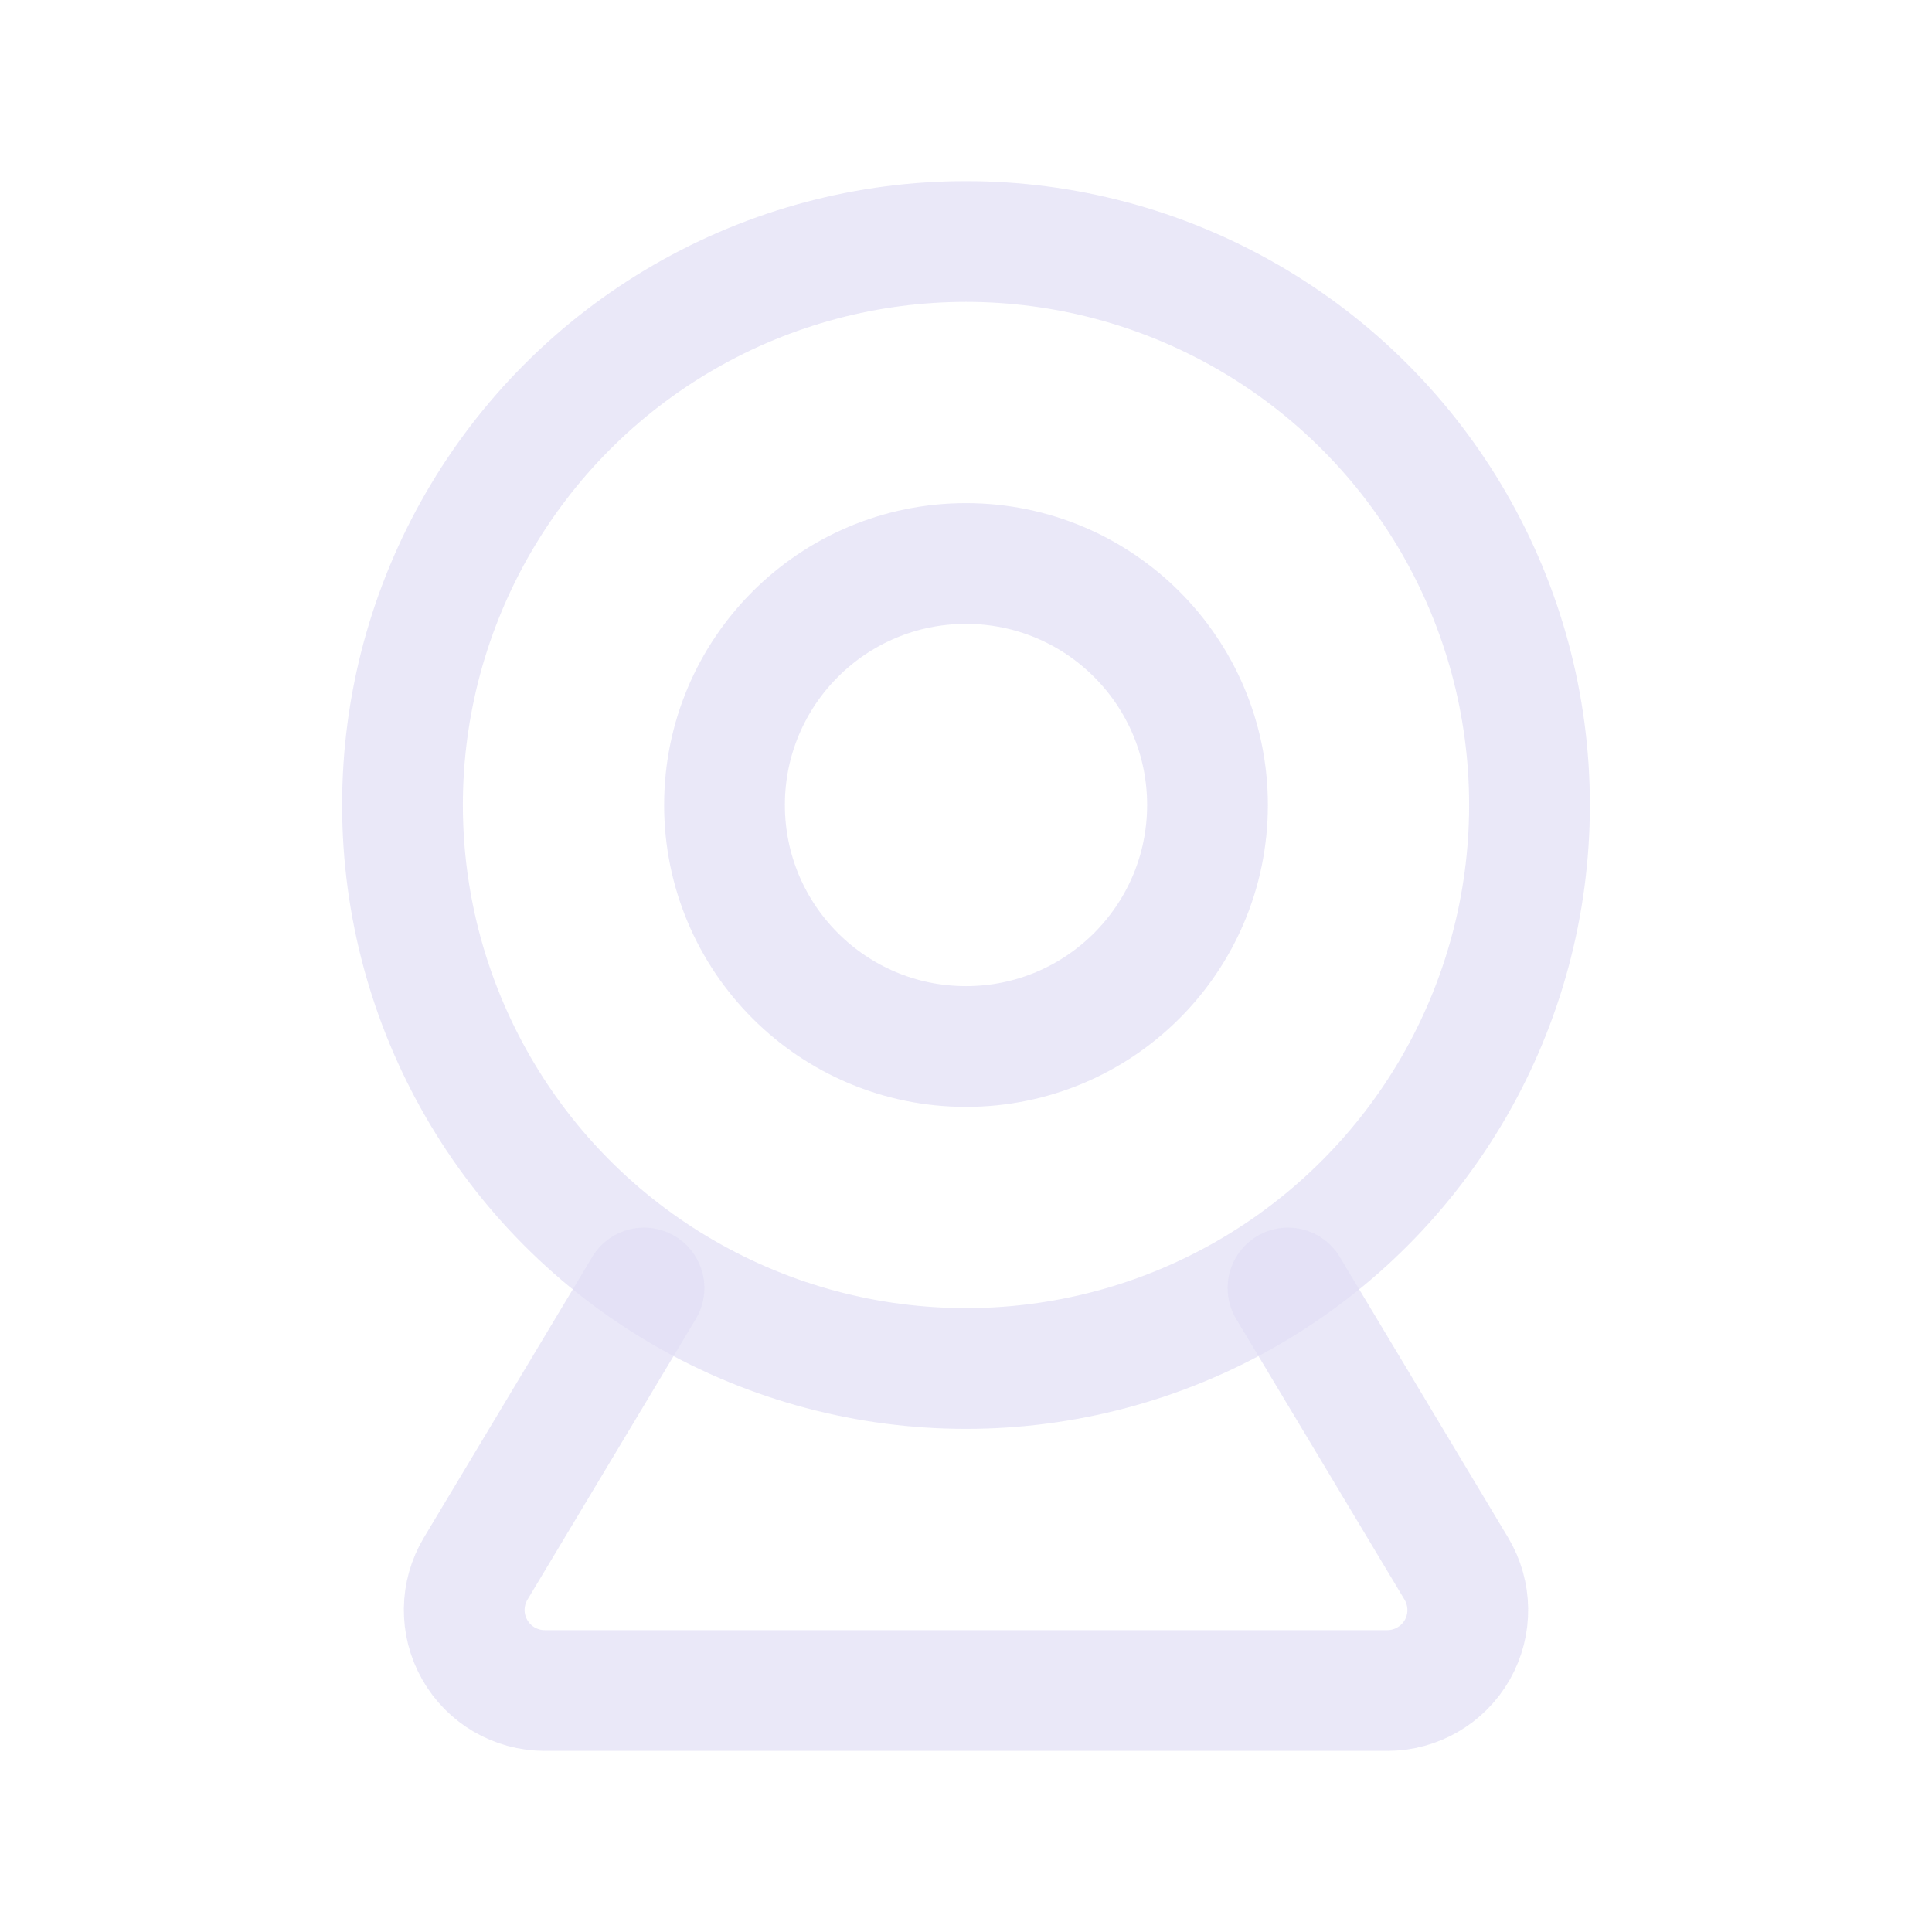 <svg width="24" height="24" viewBox="0 0 24 24" fill="none" xmlns="http://www.w3.org/2000/svg">
<circle cx="12" cy="10" r="7" stroke="#E1DEF5" stroke-opacity="0.7" stroke-width="1.5" stroke-linecap="round" stroke-linejoin="round"/>
<circle cx="12" cy="10" r="3" stroke="#E1DEF5" stroke-opacity="0.7" stroke-width="1.5" stroke-linecap="round" stroke-linejoin="round"/>
<path d="M8 16L5.909 19.486C5.724 19.795 5.719 20.179 5.897 20.493C6.074 20.806 6.406 21 6.766 21H17.234C17.594 21 17.926 20.806 18.104 20.493C18.281 20.179 18.276 19.795 18.091 19.486L16 16" stroke="#E1DEF5" stroke-opacity="0.7" stroke-width="1.5" stroke-linecap="round" stroke-linejoin="round"/>
</svg>
